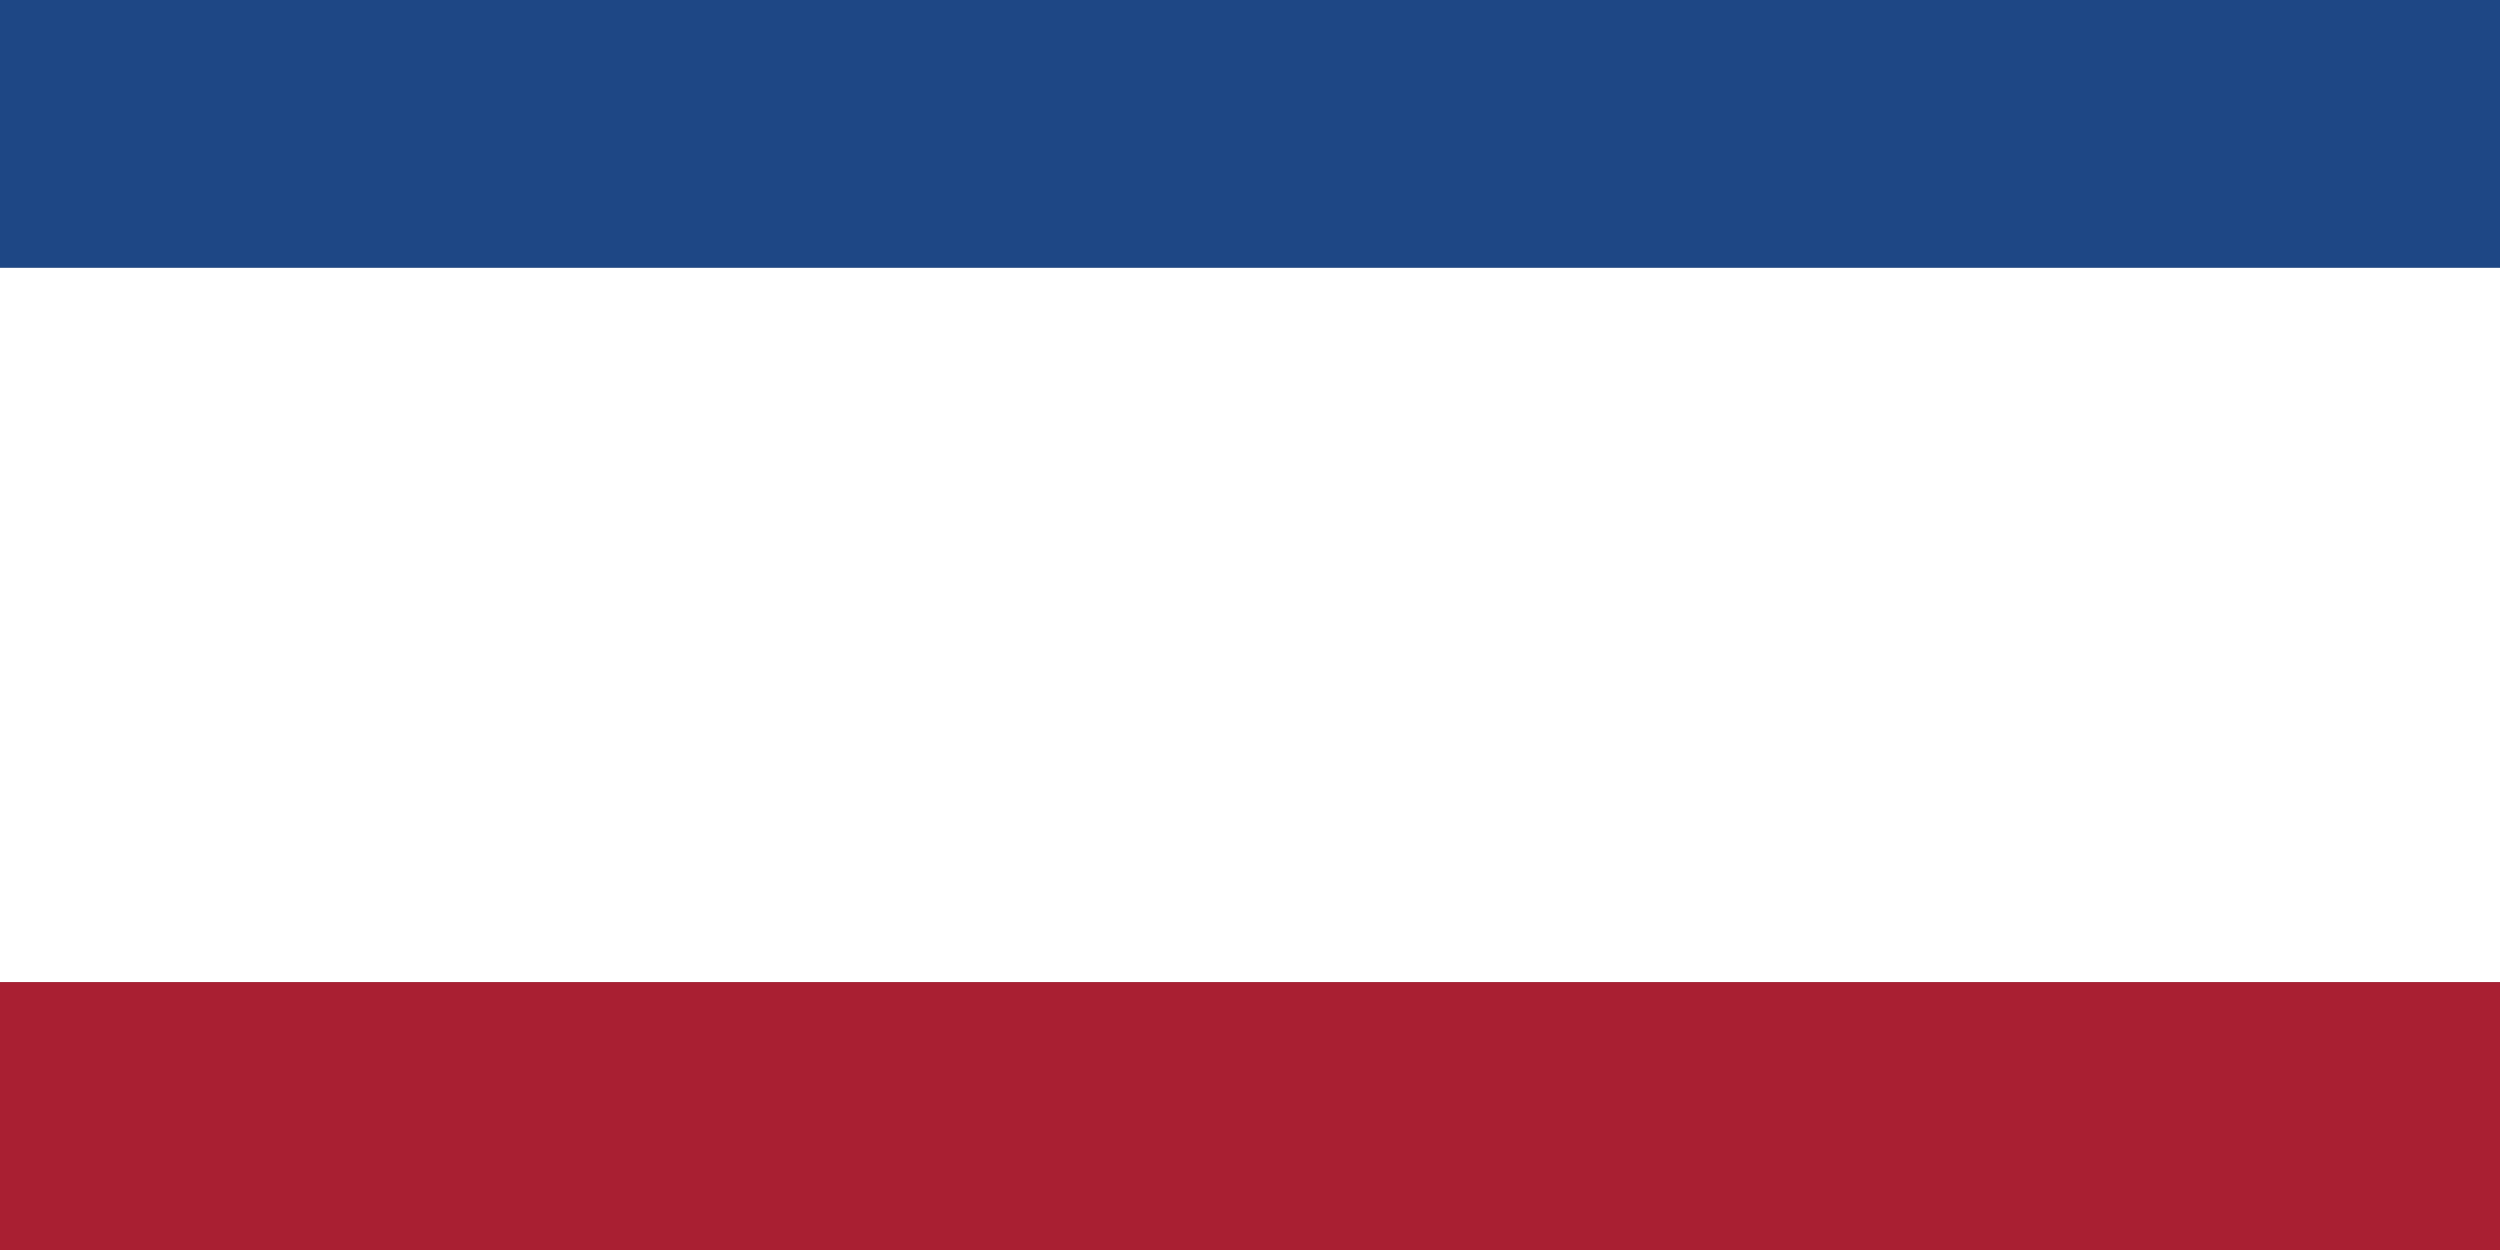 <svg xmlns="http://www.w3.org/2000/svg" viewBox="0 0 28 14">
	<rect x="0" y="0" width="28" height="14" fill="#808080" stroke="none"/>
	<rect width="28" height="3" fill="#1e4785"/>
	<rect width="28" height="8" y="3" fill="white"/>
	<rect width="28" height="3" y="11" fill="#a91f32"/>
</svg>